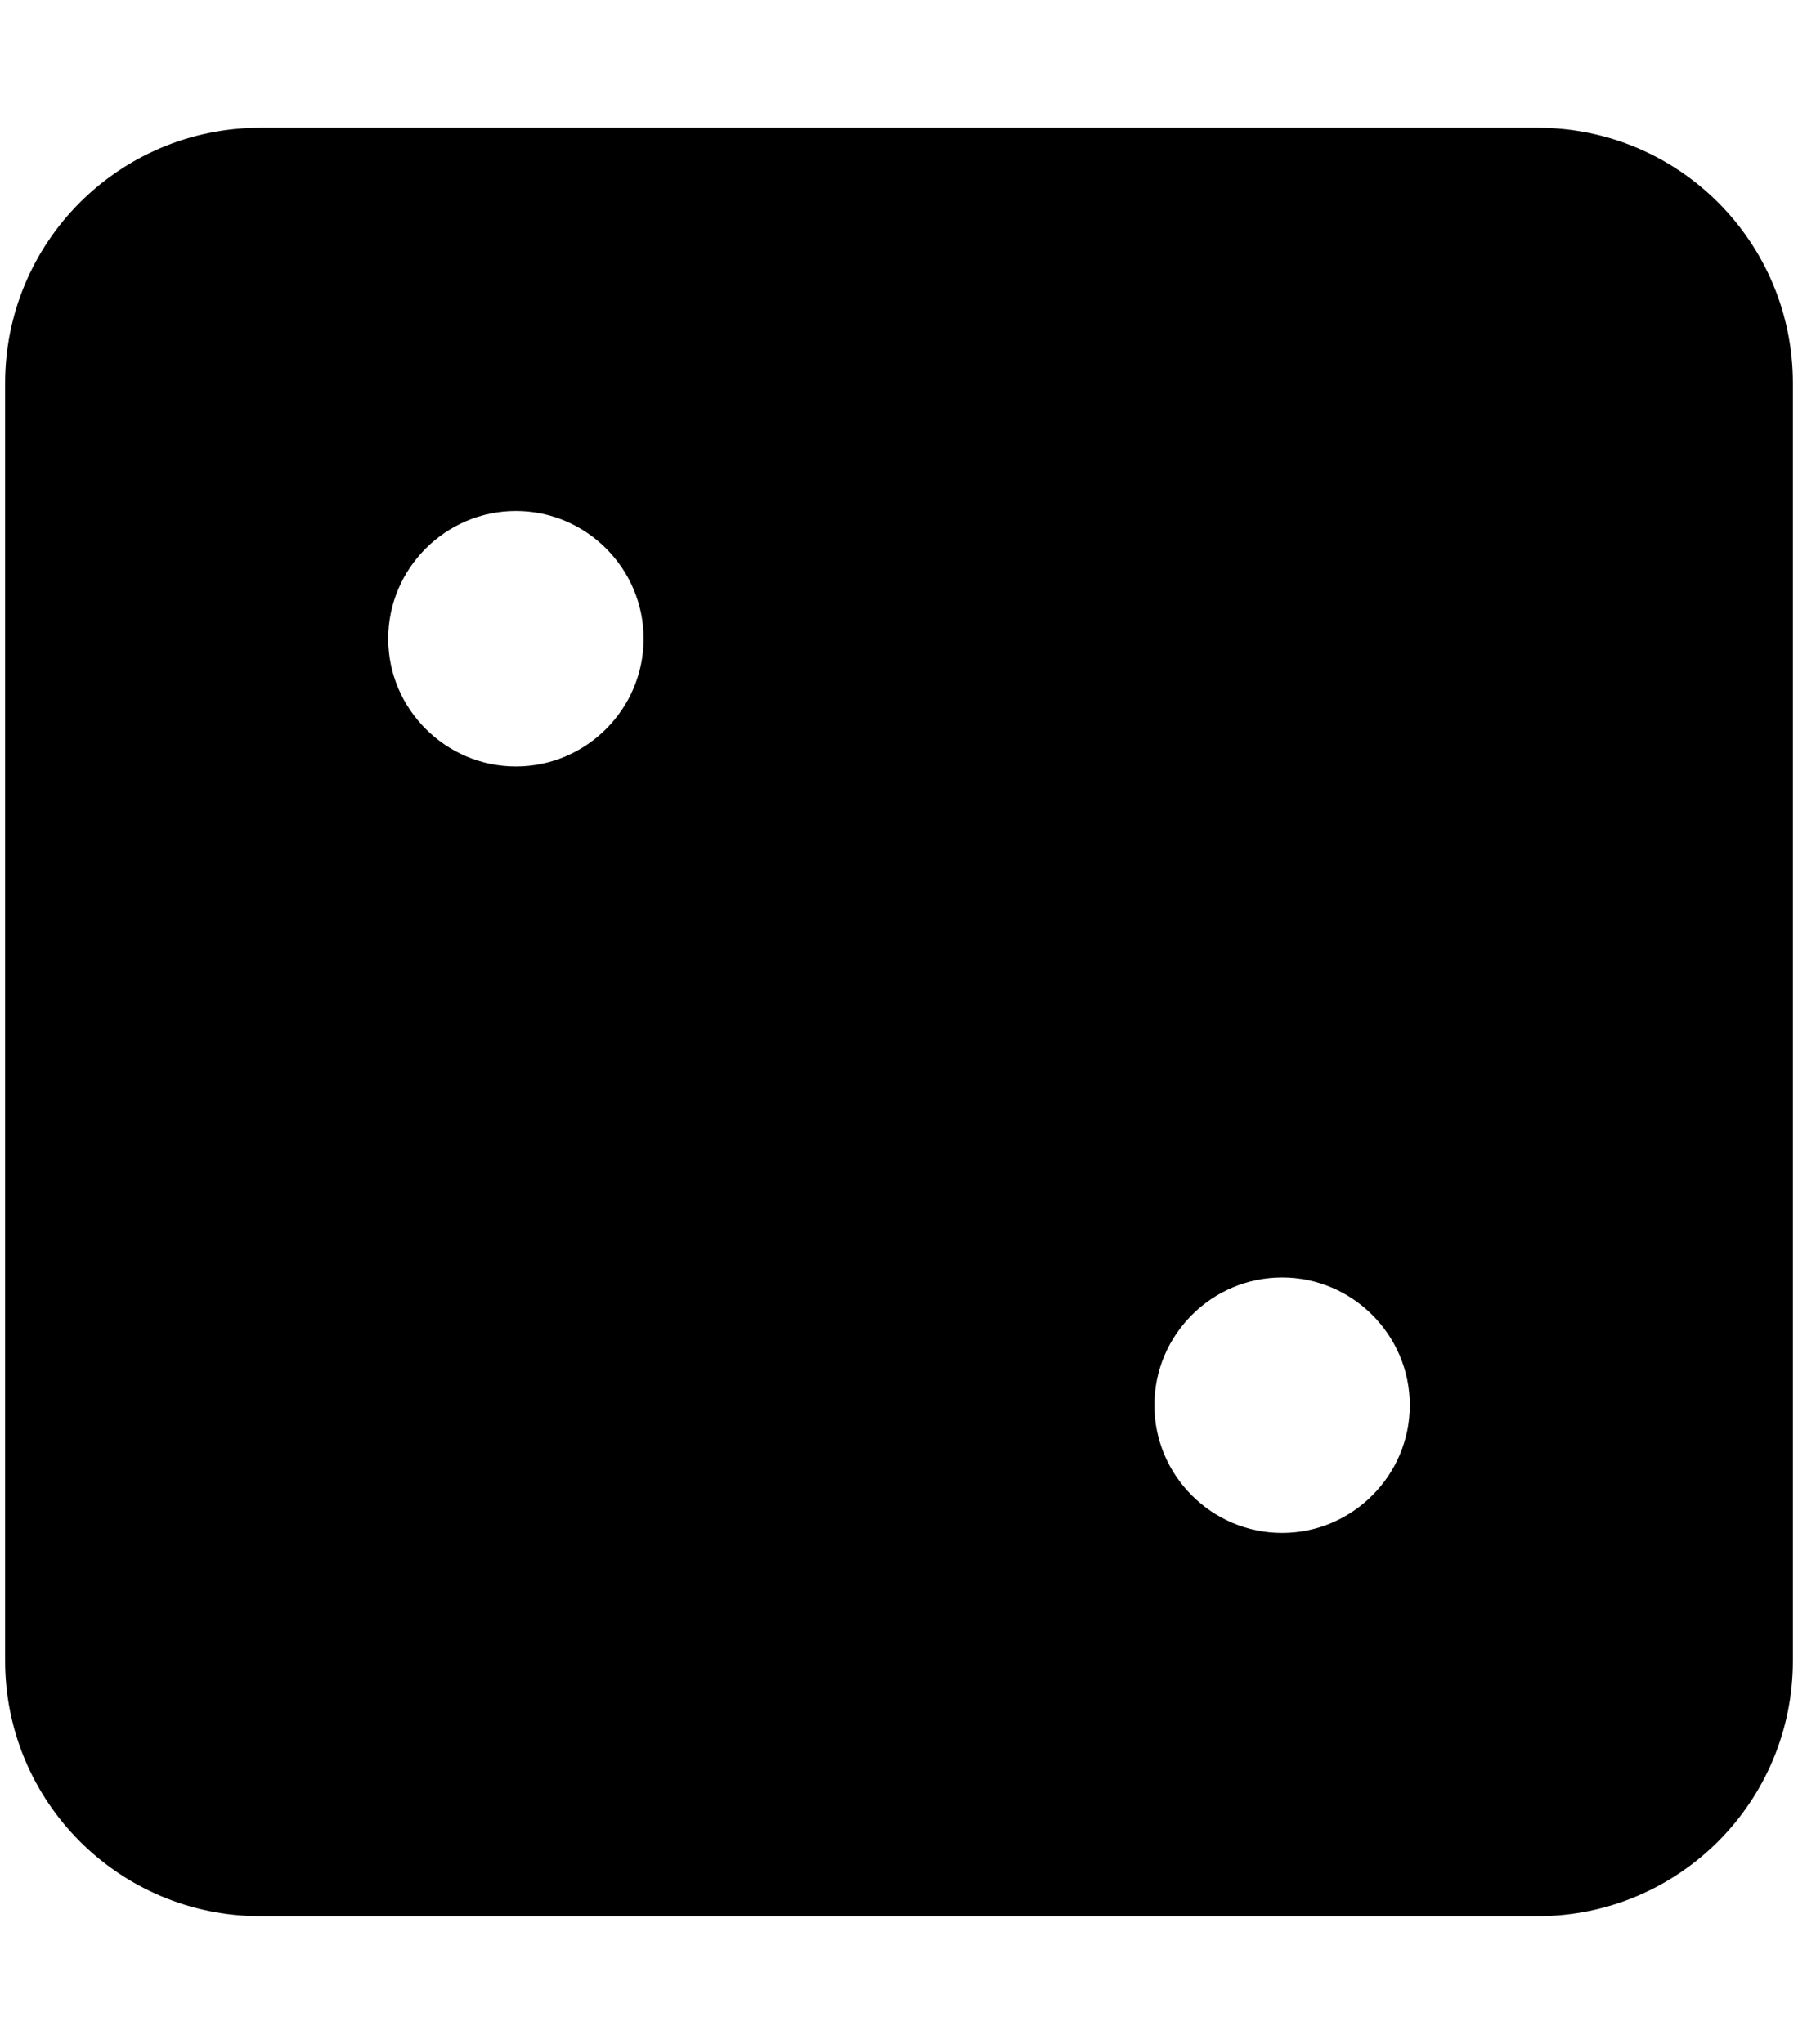 <svg xmlns="http://www.w3.org/2000/svg" xmlns:xlink="http://www.w3.org/1999/xlink" aria-hidden="true" role="img" class="iconify iconify--fa6-solid" width="0.88em" height="1em" preserveAspectRatio="xMidYMid meet" viewBox="0 0 448 512"><path fill="currentColor" d="M384 32H64C28.62 32 0 60.62 0 96v320c0 35.38 28.62 64 64 64h320c35.38 0 64-28.62 64-64V96c0-35.38-28.6-64-64-64zM128 192c-17.6 0-32-14.4-32-32s14.38-32 32-32s32 14.38 32 32s-14.4 32-32 32zm192 192c-17.62 0-32-14.38-32-32s14.38-32 32-32s32 14.38 32 32s-14.4 32-32 32z"></path></svg>